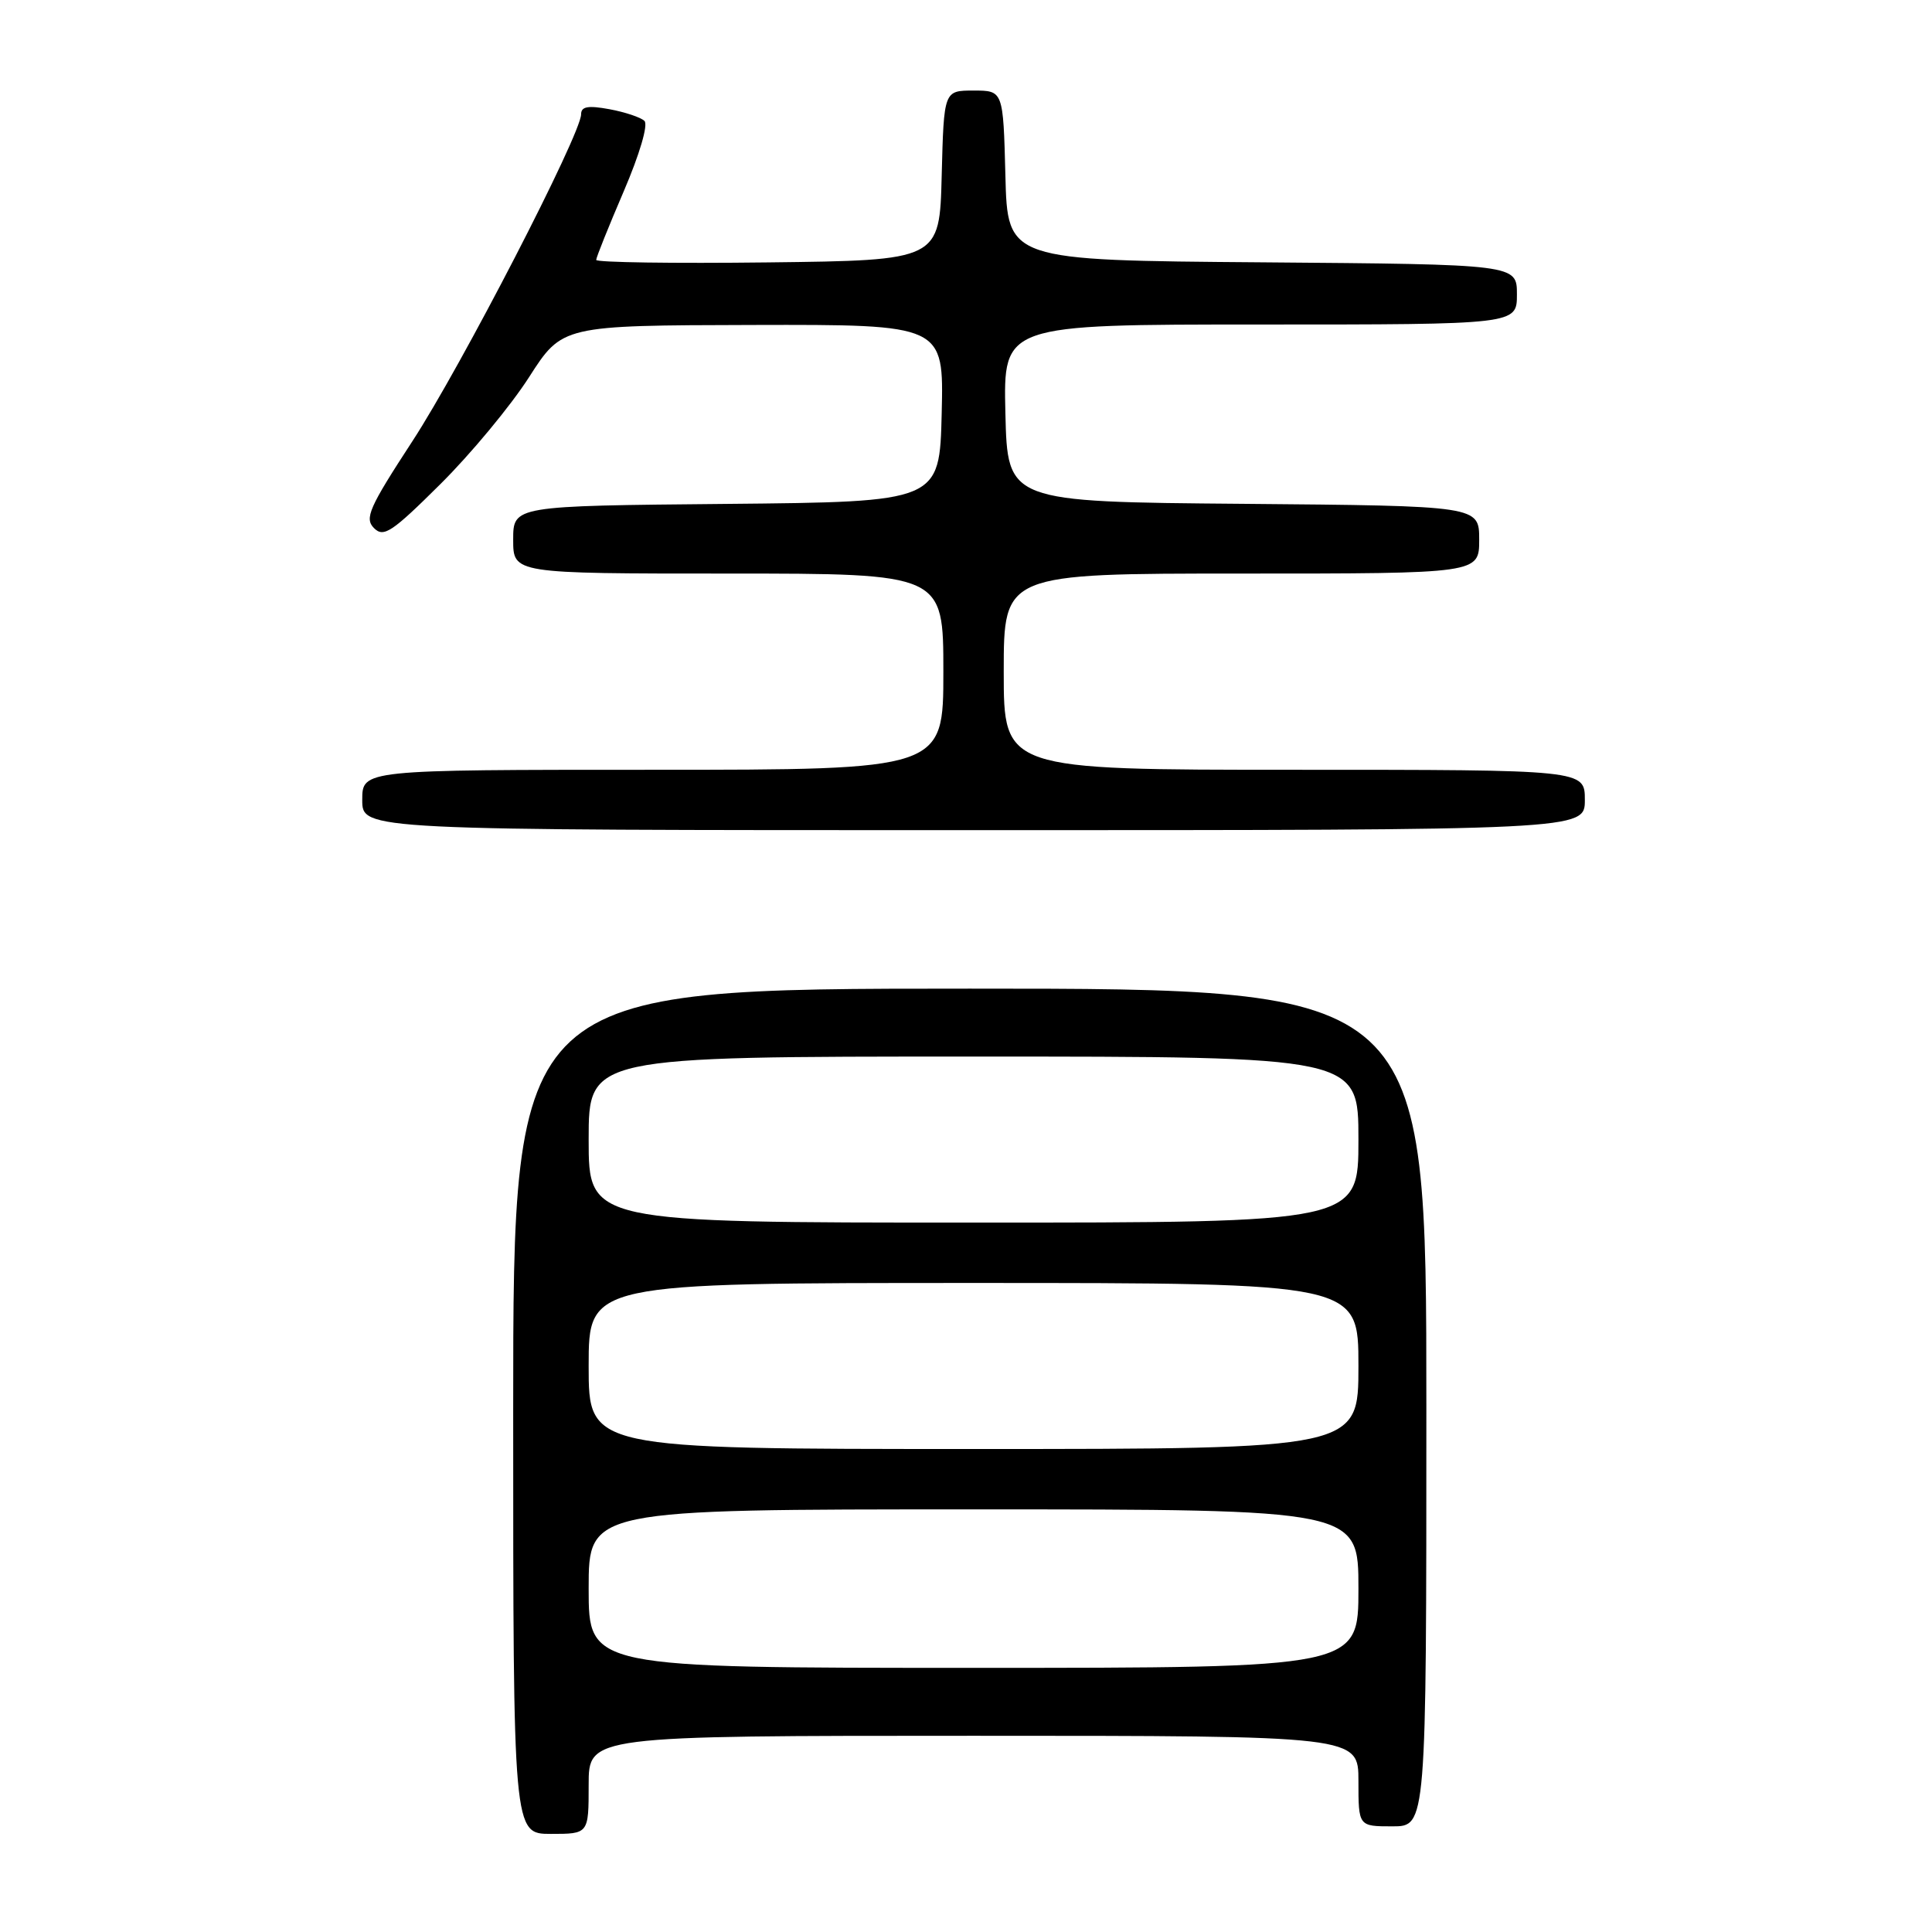 <?xml version="1.0" encoding="UTF-8" standalone="no"?>
<!DOCTYPE svg PUBLIC "-//W3C//DTD SVG 1.1//EN" "http://www.w3.org/Graphics/SVG/1.1/DTD/svg11.dtd" >
<svg xmlns="http://www.w3.org/2000/svg" xmlns:xlink="http://www.w3.org/1999/xlink" version="1.1" viewBox="0 0 256 256">
 <g >
 <path fill="currentColor"
d=" M 78.00 236.50 C 78.00 230.00 78.00 230.00 129.00 230.00 C 180.00 230.00 180.00 230.00 180.00 236.00 C 180.00 242.00 180.00 242.00 184.50 242.00 C 189.00 242.00 189.00 242.00 189.00 186.50 C 189.00 131.00 189.00 131.00 128.50 131.00 C 68.00 131.00 68.00 131.00 68.00 187.00 C 68.00 243.00 68.00 243.00 73.00 243.00 C 78.00 243.00 78.00 243.00 78.00 236.50 Z  M 210.00 106.00 C 210.00 102.00 210.00 102.00 171.50 102.00 C 133.00 102.00 133.00 102.00 133.00 89.00 C 133.00 76.00 133.00 76.00 164.50 76.00 C 196.00 76.00 196.00 76.00 196.00 71.51 C 196.00 67.03 196.00 67.03 164.75 66.76 C 133.50 66.50 133.50 66.50 133.22 54.75 C 132.94 43.00 132.94 43.00 166.97 43.00 C 201.00 43.00 201.00 43.00 201.00 39.01 C 201.00 35.03 201.00 35.03 167.25 34.76 C 133.50 34.50 133.50 34.50 133.22 23.25 C 132.93 12.00 132.93 12.00 129.00 12.00 C 125.07 12.00 125.07 12.00 124.78 23.25 C 124.50 34.50 124.50 34.50 101.75 34.77 C 89.24 34.92 79.00 34.77 79.00 34.44 C 79.00 34.11 80.64 30.03 82.64 25.37 C 84.76 20.43 85.91 16.52 85.39 16.02 C 84.90 15.55 82.81 14.85 80.75 14.47 C 77.92 13.95 77.00 14.11 77.00 15.14 C 77.00 17.76 61.09 48.60 54.62 58.50 C 48.90 67.27 48.28 68.68 49.55 69.97 C 50.83 71.26 51.91 70.55 58.36 64.14 C 62.40 60.13 67.68 53.76 70.10 49.98 C 74.50 43.12 74.50 43.12 99.78 43.06 C 125.06 43.00 125.06 43.00 124.78 54.75 C 124.50 66.50 124.50 66.50 96.25 66.77 C 68.00 67.03 68.00 67.03 68.00 71.52 C 68.00 76.00 68.00 76.00 96.50 76.00 C 125.00 76.00 125.00 76.00 125.00 89.00 C 125.00 102.00 125.00 102.00 86.50 102.00 C 48.00 102.00 48.00 102.00 48.00 106.00 C 48.00 110.00 48.00 110.00 129.00 110.00 C 210.00 110.00 210.00 110.00 210.00 106.00 Z  M 78.00 210.50 C 78.00 200.00 78.00 200.00 129.00 200.00 C 180.00 200.00 180.00 200.00 180.00 210.50 C 180.00 221.00 180.00 221.00 129.00 221.00 C 78.00 221.00 78.00 221.00 78.00 210.50 Z  M 78.00 181.00 C 78.00 170.00 78.00 170.00 129.00 170.00 C 180.00 170.00 180.00 170.00 180.00 181.00 C 180.00 192.00 180.00 192.00 129.00 192.00 C 78.00 192.00 78.00 192.00 78.00 181.00 Z  M 78.00 151.00 C 78.00 140.00 78.00 140.00 129.00 140.00 C 180.00 140.00 180.00 140.00 180.00 151.00 C 180.00 162.00 180.00 162.00 129.00 162.00 C 78.00 162.00 78.00 162.00 78.00 151.00 Z "/>
</g>
</svg>